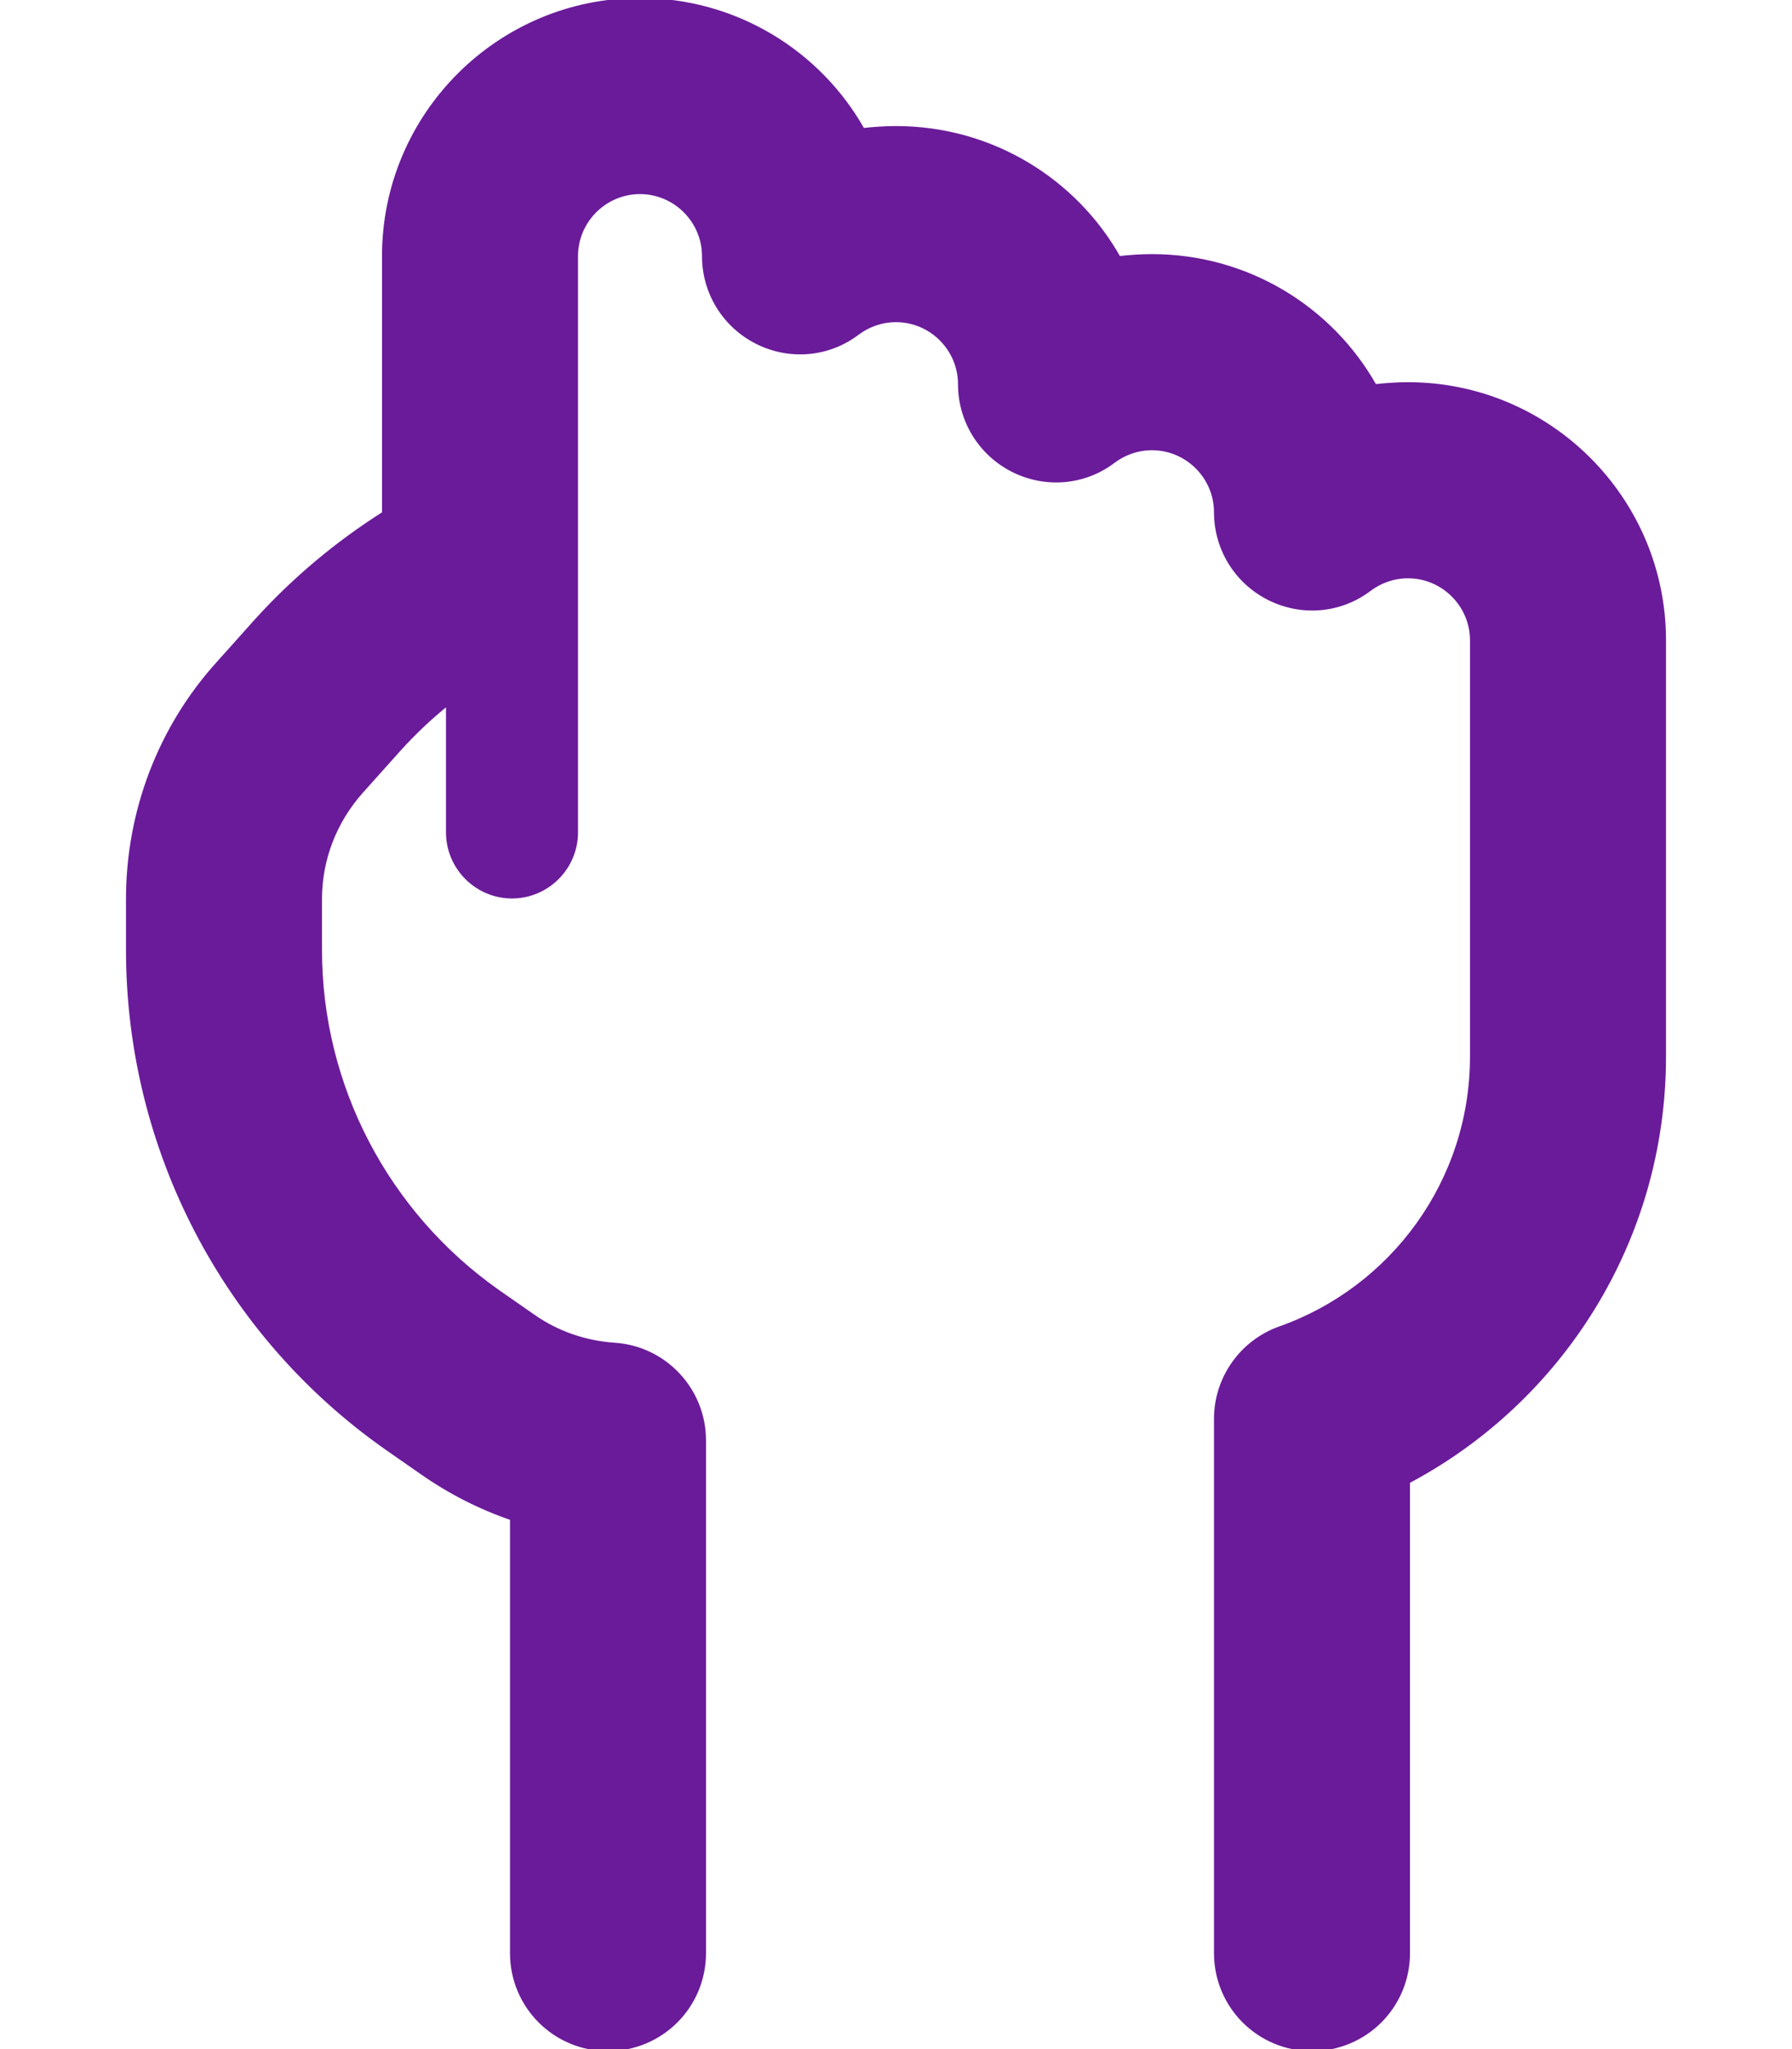 <svg width="448" height="512" xmlns="http://www.w3.org/2000/svg">
 <!--!Font Awesome Free 6.7.2 by @fontawesome - https://fontawesome.com License - https://fontawesome.com/license/free Copyright 2025 Fonticons, Inc.-->

 <g>
  <title>Layer 1</title>
  <path stroke="#6a1b9a" fill="#6a1b9a" id="svg_1" d="m144,64c0,-8.8 7.2,-16 16,-16s16,7.2 16,16c0,9.1 5.1,17.4 13.3,21.5s17.9,3.2 25.1,-2.3c2.7,-2 6,-3.2 9.6,-3.2c8.8,0 16,7.2 16,16c0,9.1 5.1,17.4 13.3,21.5s17.9,3.2 25.1,-2.3c2.7,-2 6,-3.2 9.6,-3.2c8.8,0 16,7.2 16,16c0,9.1 5.1,17.4 13.3,21.5s17.9,3.2 25.1,-2.3c2.7,-2 6,-3.2 9.6,-3.2c8.8,0 16,7.2 16,16l0,104c0,31.3 -20,58 -48,67.9c-9.6,3.4 -16,12.5 -16,22.6l0,133.5c0,13.3 10.7,24 24,24s24,-10.7 24,-24l0,-117.8c38,-20.1 64,-60.1 64,-106.2l0,-104c0,-35.3 -28.7,-64 -64,-64c-2.8,0 -5.6,0.2 -8.3,0.5c-10.9,-19.4 -31.8,-32.5 -55.7,-32.5c-2.8,0 -5.6,0.2 -8.3,0.5c-10.9,-19.4 -31.8,-32.5 -55.7,-32.5c-2.8,0 -5.6,0.2 -8.3,0.5c-10.9,-19.4 -31.8,-32.5 -55.7,-32.5c-35.3,0 -64,28.7 -64,64l0,64.3c-11.7,7.4 -22.5,16.4 -32,26.9l17.8,16.1l-17.8,-16.1l-9.4,10.5c-14.6,16.1 -22.6,37.1 -22.6,58.9l0,12.8c0,49.6 24.2,96.1 64.8,124.5l13.8,-19.7l-13.8,19.7l8.9,6.2c6.9,4.8 14.4,8.6 22.3,11.3l0,108.6c0,13.3 10.7,24 24,24s24,-10.7 24,-24l0,-128.1c0,-12.6 -9.8,-23.1 -22.4,-23.9c-7.3,-0.5 -14.3,-2.9 -20.3,-7.1l-13.1,18.7l13.1,-18.7l-8.9,-6.2c-27.8,-19.6 -44.4,-51.4 -44.4,-85.3l0,-12.8c0,-9.9 3.7,-19.4 10.3,-26.8l9.4,-10.5c3.8,-4.2 7.9,-8.1 12.3,-11.6l0,32.3c0,8.8 7.2,16 16,16s16,-7.2 16,-16l0,-65.7l0,-14.3l0,-64z"/>
 </g>
</svg>